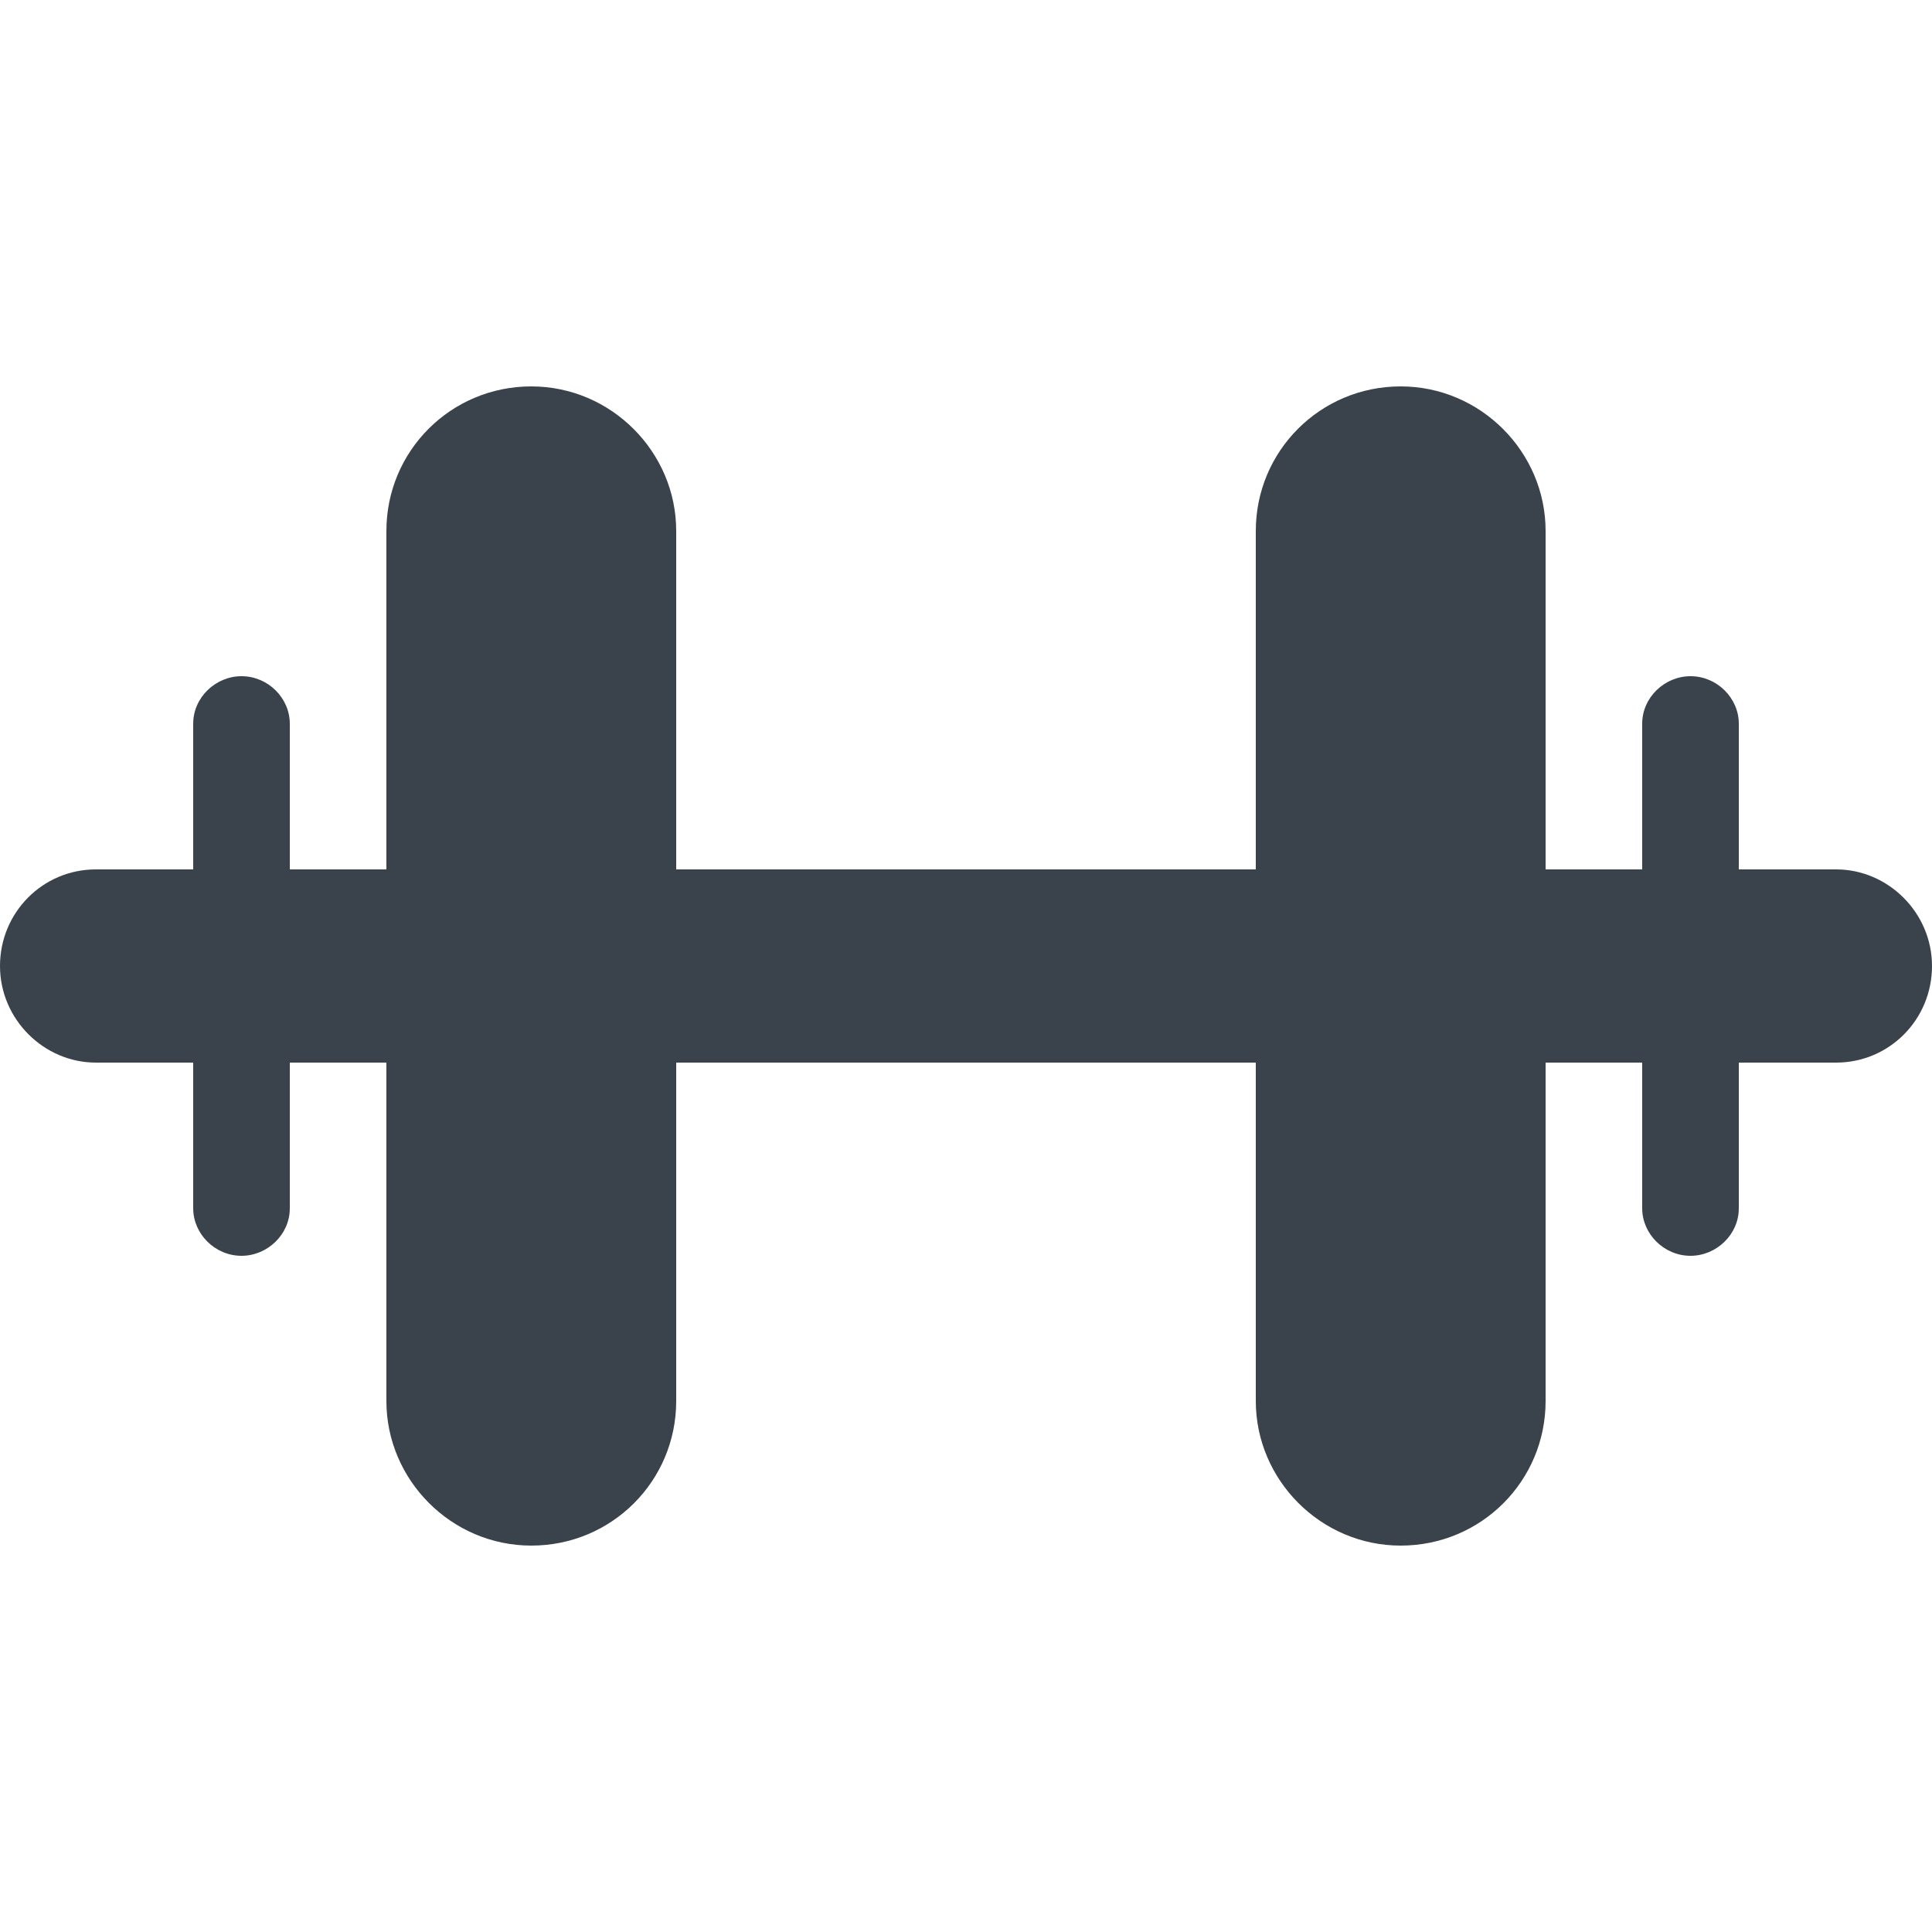 <?xml version="1.0" encoding="UTF-8" standalone="no"?>
<svg width="20px" height="20px" viewBox="0 0 20 20" version="1.1" xmlns="http://www.w3.org/2000/svg" xmlns:xlink="http://www.w3.org/1999/xlink" xmlns:sketch="http://www.bohemiancoding.com/sketch/ns">
    <!-- Generator: Sketch 3.4.2 (15857) - http://www.bohemiancoding.com/sketch -->
    <title>dumbell</title>
    <desc>Created with Sketch.</desc>
    <defs></defs>
    <g id="Page-1" stroke="none" stroke-width="1" fill="none" fill-rule="evenodd" sketch:type="MSPage">
        <g id="dumbell" sketch:type="MSArtboardGroup" transform="translate(-6, -6)" fill="#3A434C">
            <path d="M13,17 L19,17 L19,20.504 C19,21.32 19.672,22 20.5,22 C21.334,22 22,21.33 22,20.504 L22,17 L23,17 L23,18.509 C23,18.772 23.224,19 23.5,19 C23.768,19 24,18.78 24,18.509 L24,17 L25.008,17 C25.556,17 26,16.556 26,16 C26,15.448 25.545,15 25.008,15 L24,15 L24,13.491 C24,13.228 23.776,13 23.5,13 C23.232,13 23,13.22 23,13.491 L23,15 L22,15 L22,11.496 C22,10.68 21.328,10 20.5,10 C19.666,10 19,10.67 19,11.496 L19,15 L13,15 L13,11.496 C13,10.68 12.328,10 11.5,10 C10.666,10 10,10.67 10,11.496 L10,15 L9,15 L9,13.491 C9,13.228 8.776,13 8.5,13 C8.232,13 8,13.22 8,13.491 L8,15 L6.992,15 C6.444,15 6,15.444 6,16 C6,16.552 6.455,17 6.992,17 L8,17 L8,18.509 C8,18.772 8.224,19 8.5,19 C8.768,19 9,18.78 9,18.509 L9,17 L10,17 L10,20.504 C10,21.32 10.672,22 11.5,22 C12.334,22 13,21.33 13,20.504 L13,17 L13,17 Z" sketch:type="MSShapeGroup"></path>
        </g>
    </g>
</svg>